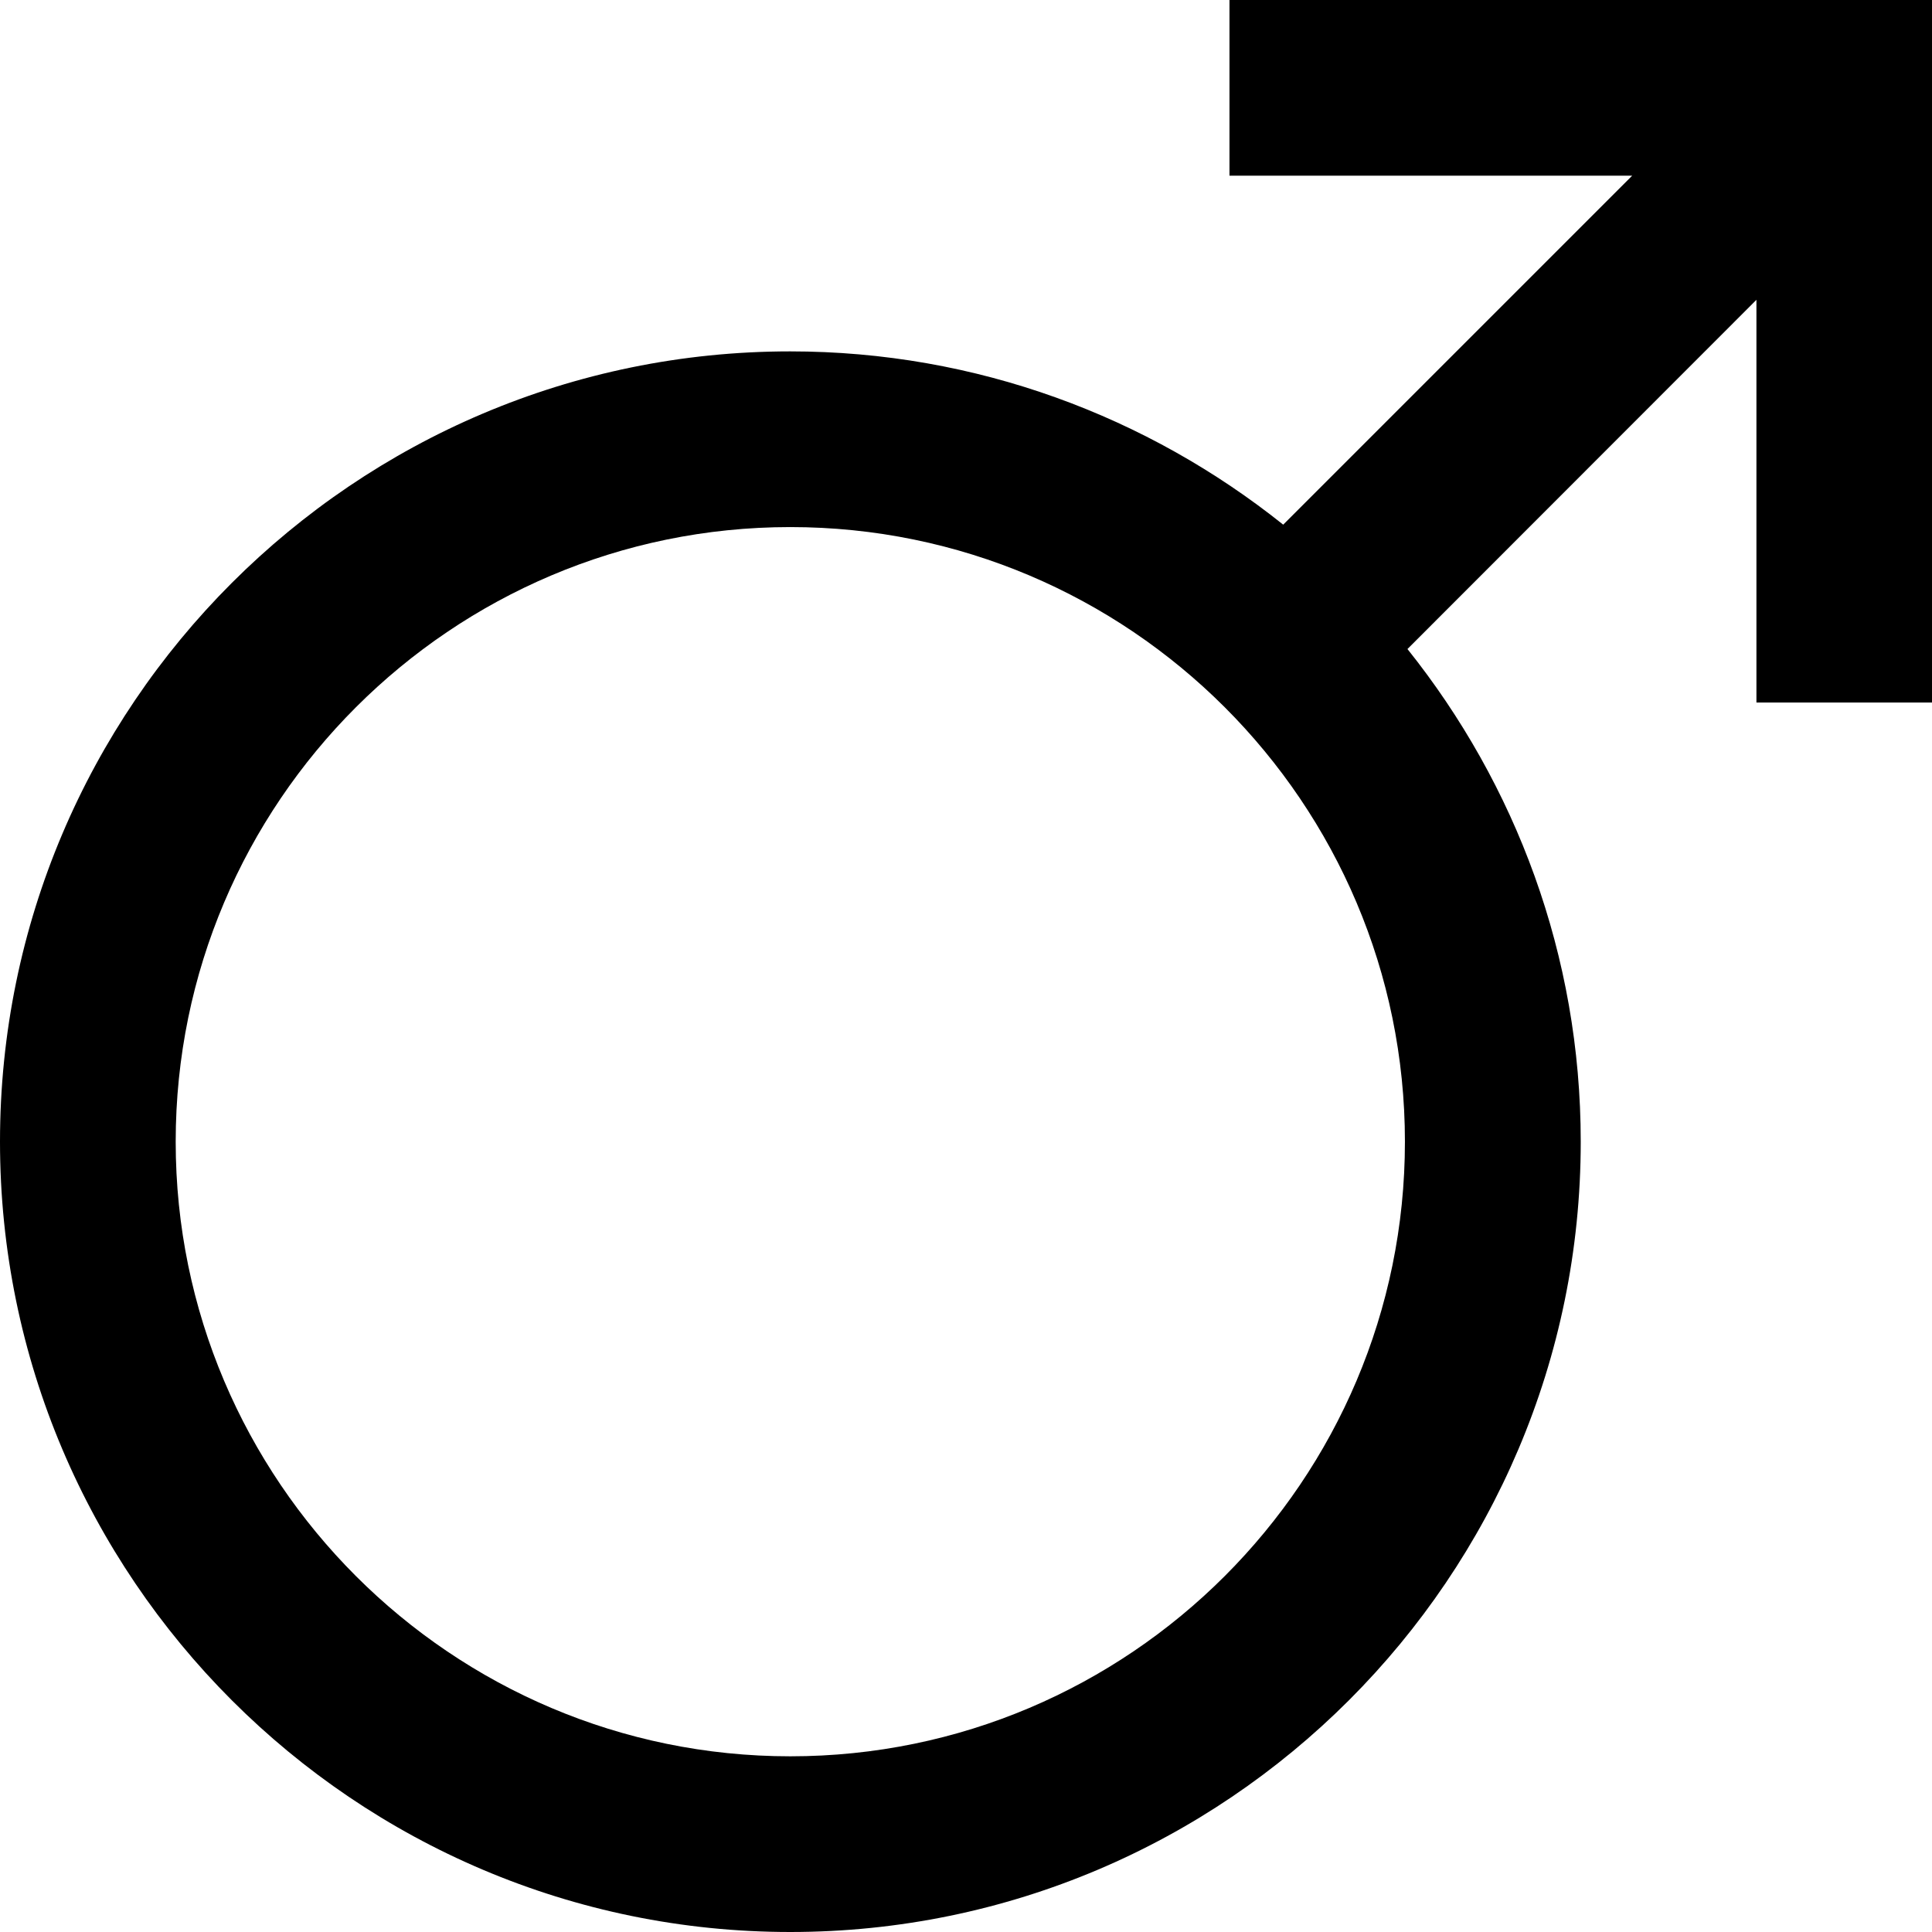 <svg class="icon" width="16" height="16" viewBox="0 0 16 16" xmlns="http://www.w3.org/2000/svg"><path d="M10.182 0v1.455h3.335l-2.89 2.89C9.506 3.45 8.088 2.91 6.544 2.91 2.935 2.91 0 5.845 0 9.454 0 13.063 2.936 16 6.545 16c3.61 0 6.546-2.937 6.546-6.545 0-1.544-.54-2.96-1.435-4.08l2.89-2.892v3.335H16V0h-5.818zM6.545 14.545c-2.806 0-5.09-2.283-5.09-5.09 0-2.808 2.284-5.09 5.09-5.09 2.807 0 5.09 2.282 5.09 5.09 0 2.807-2.283 5.09-5.09 5.09z"/></svg>